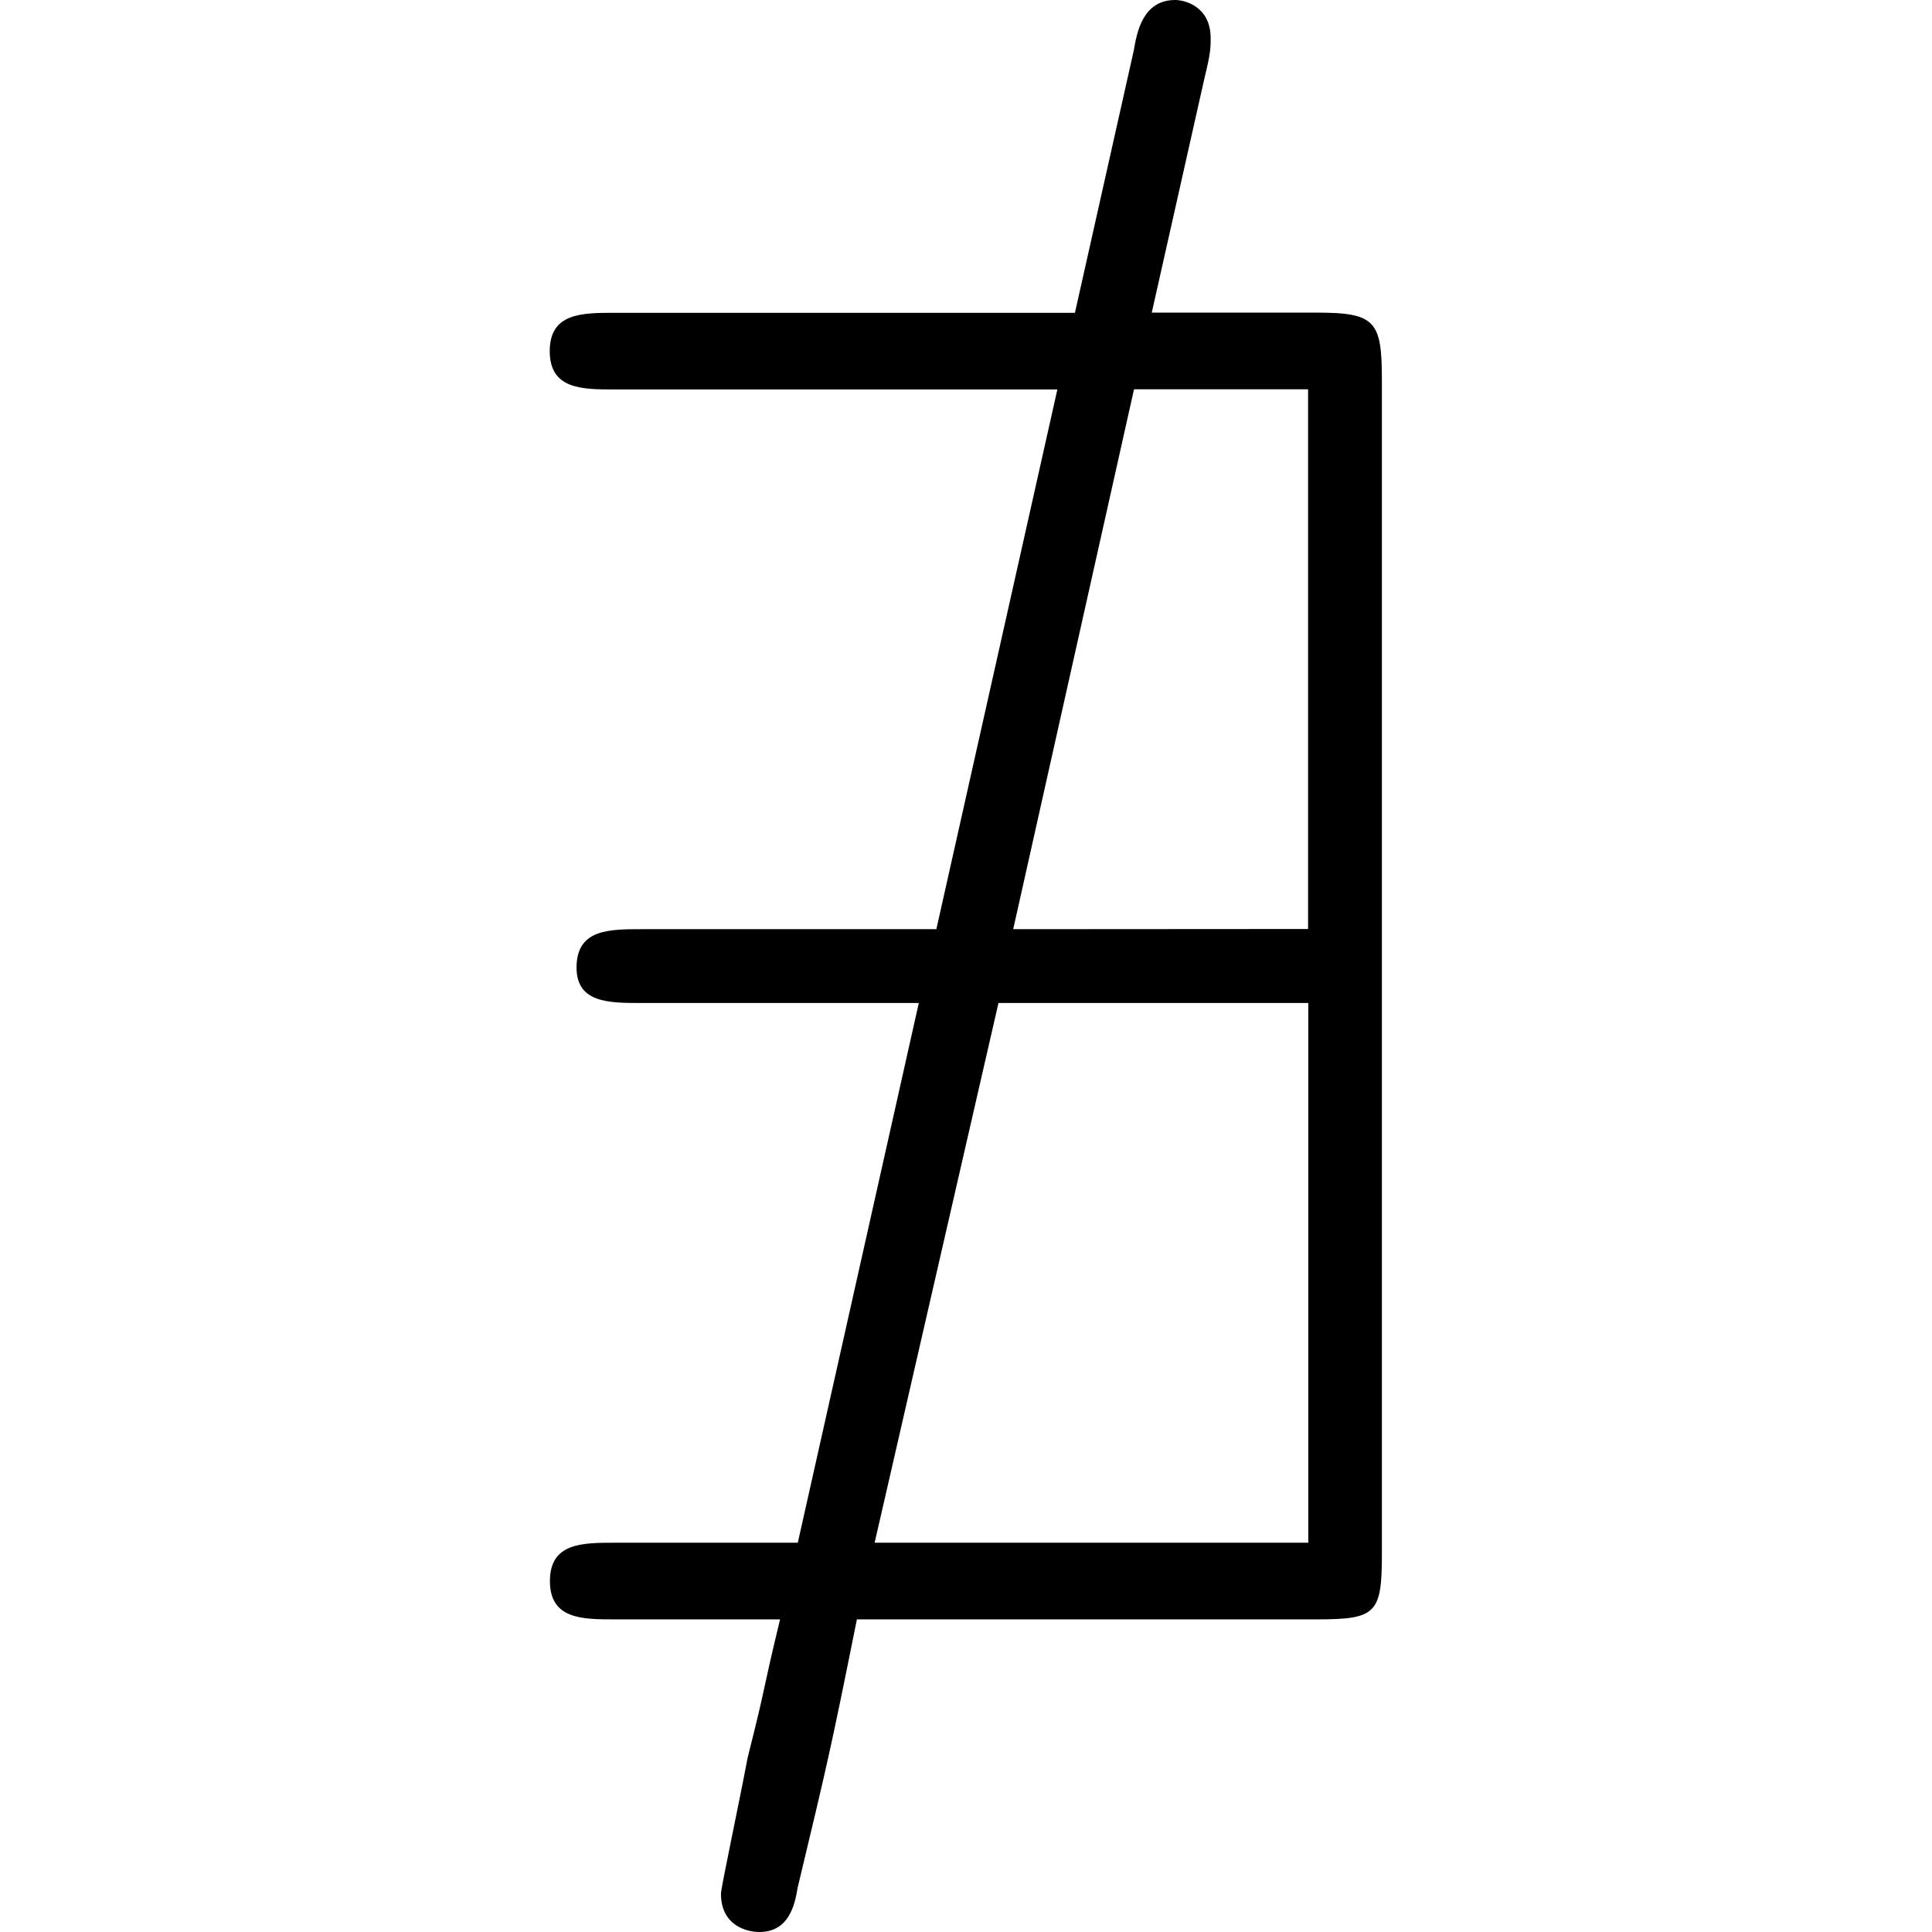 <?xml version="1.0" encoding="UTF-8" standalone="no"?>
<svg
   xmlns:dc="http://purl.org/dc/elements/1.1/"
   xmlns:cc="http://creativecommons.org/ns#"
   xmlns:rdf="http://www.w3.org/1999/02/22-rdf-syntax-ns#"
   xmlns:svg="http://www.w3.org/2000/svg"
   xmlns="http://www.w3.org/2000/svg"
   xmlns:xlink="http://www.w3.org/1999/xlink"
   xmlns:sodipodi="http://sodipodi.sourceforge.net/DTD/sodipodi-0.dtd"
   xmlns:inkscape="http://www.inkscape.org/namespaces/inkscape"
   sodipodi:docname="temp.svg"
   id="svg17"
   version="1.1"
   viewBox="0 0 4.406 10.234"
   height="64px"
   width="64px">
  <sodipodi:namedview
     id="namedview19"
     inkscape:window-height="480"
     inkscape:window-width="640"
     inkscape:pageshadow="2"
     inkscape:pageopacity="0"
     guidetolerance="10"
     gridtolerance="10"
     objecttolerance="10"
     borderopacity="1"
     bordercolor="#666666"
     pagecolor="#ffffff" />
  <defs
     id="defs10">
    <g
       id="g8">
      <symbol
         id="glyph0-0"
         overflow="visible">
        <path
           id="path2"
           d=""
           style="stroke:none" />
      </symbol>
      <symbol
         id="glyph0-1"
         overflow="visible">
        <path
           id="path5"
           d="m 4.031,-8.172 c 0.031,-0.125 0.031,-0.156 0.031,-0.203 0,-0.172 -0.141,-0.203 -0.188,-0.203 -0.172,0 -0.203,0.172 -0.219,0.266 l -0.312,1.391 h -2.438 c -0.172,0 -0.344,0 -0.344,0.203 0,0.203 0.172,0.203 0.344,0.203 H 3.25 L 2.609,-3.656 h -1.562 c -0.172,0 -0.344,0 -0.344,0.203 0,0.188 0.172,0.188 0.344,0.188 h 1.469 L 1.875,-0.406 H 0.906 c -0.172,0 -0.344,0 -0.344,0.203 C 0.562,0 0.734,0 0.906,0 h 0.875 c -0.109,0.453 -0.062,0.297 -0.172,0.734 -0.047,0.25 -0.141,0.688 -0.141,0.719 0,0.172 0.141,0.203 0.203,0.203 0.156,0 0.188,-0.141 0.203,-0.234 C 2.031,0.766 2.047,0.703 2.188,0 H 4.625 C 4.938,0 4.969,-0.031 4.969,-0.344 V -6.562 C 4.969,-6.875 4.938,-6.922 4.625,-6.922 H 3.75 Z M 3.016,-3.656 3.656,-6.516 h 0.922 v 2.859 z m -0.734,3.25 0.656,-2.859 h 1.641 v 2.859 z m 0,0"
           style="stroke:none" />
      </symbol>
    </g>
  </defs>
  <g
     transform="translate(-149.275,-126.187)"
     id="surface1">
    <g
       id="g14"
       style="fill:#000000;fill-opacity:1">
      <use
         height="100%"
         width="100%"
         id="use12"
         y="134.765"
         x="148.712"
         xlink:href="#glyph0-1" />
    </g>
  </g>
</svg>
